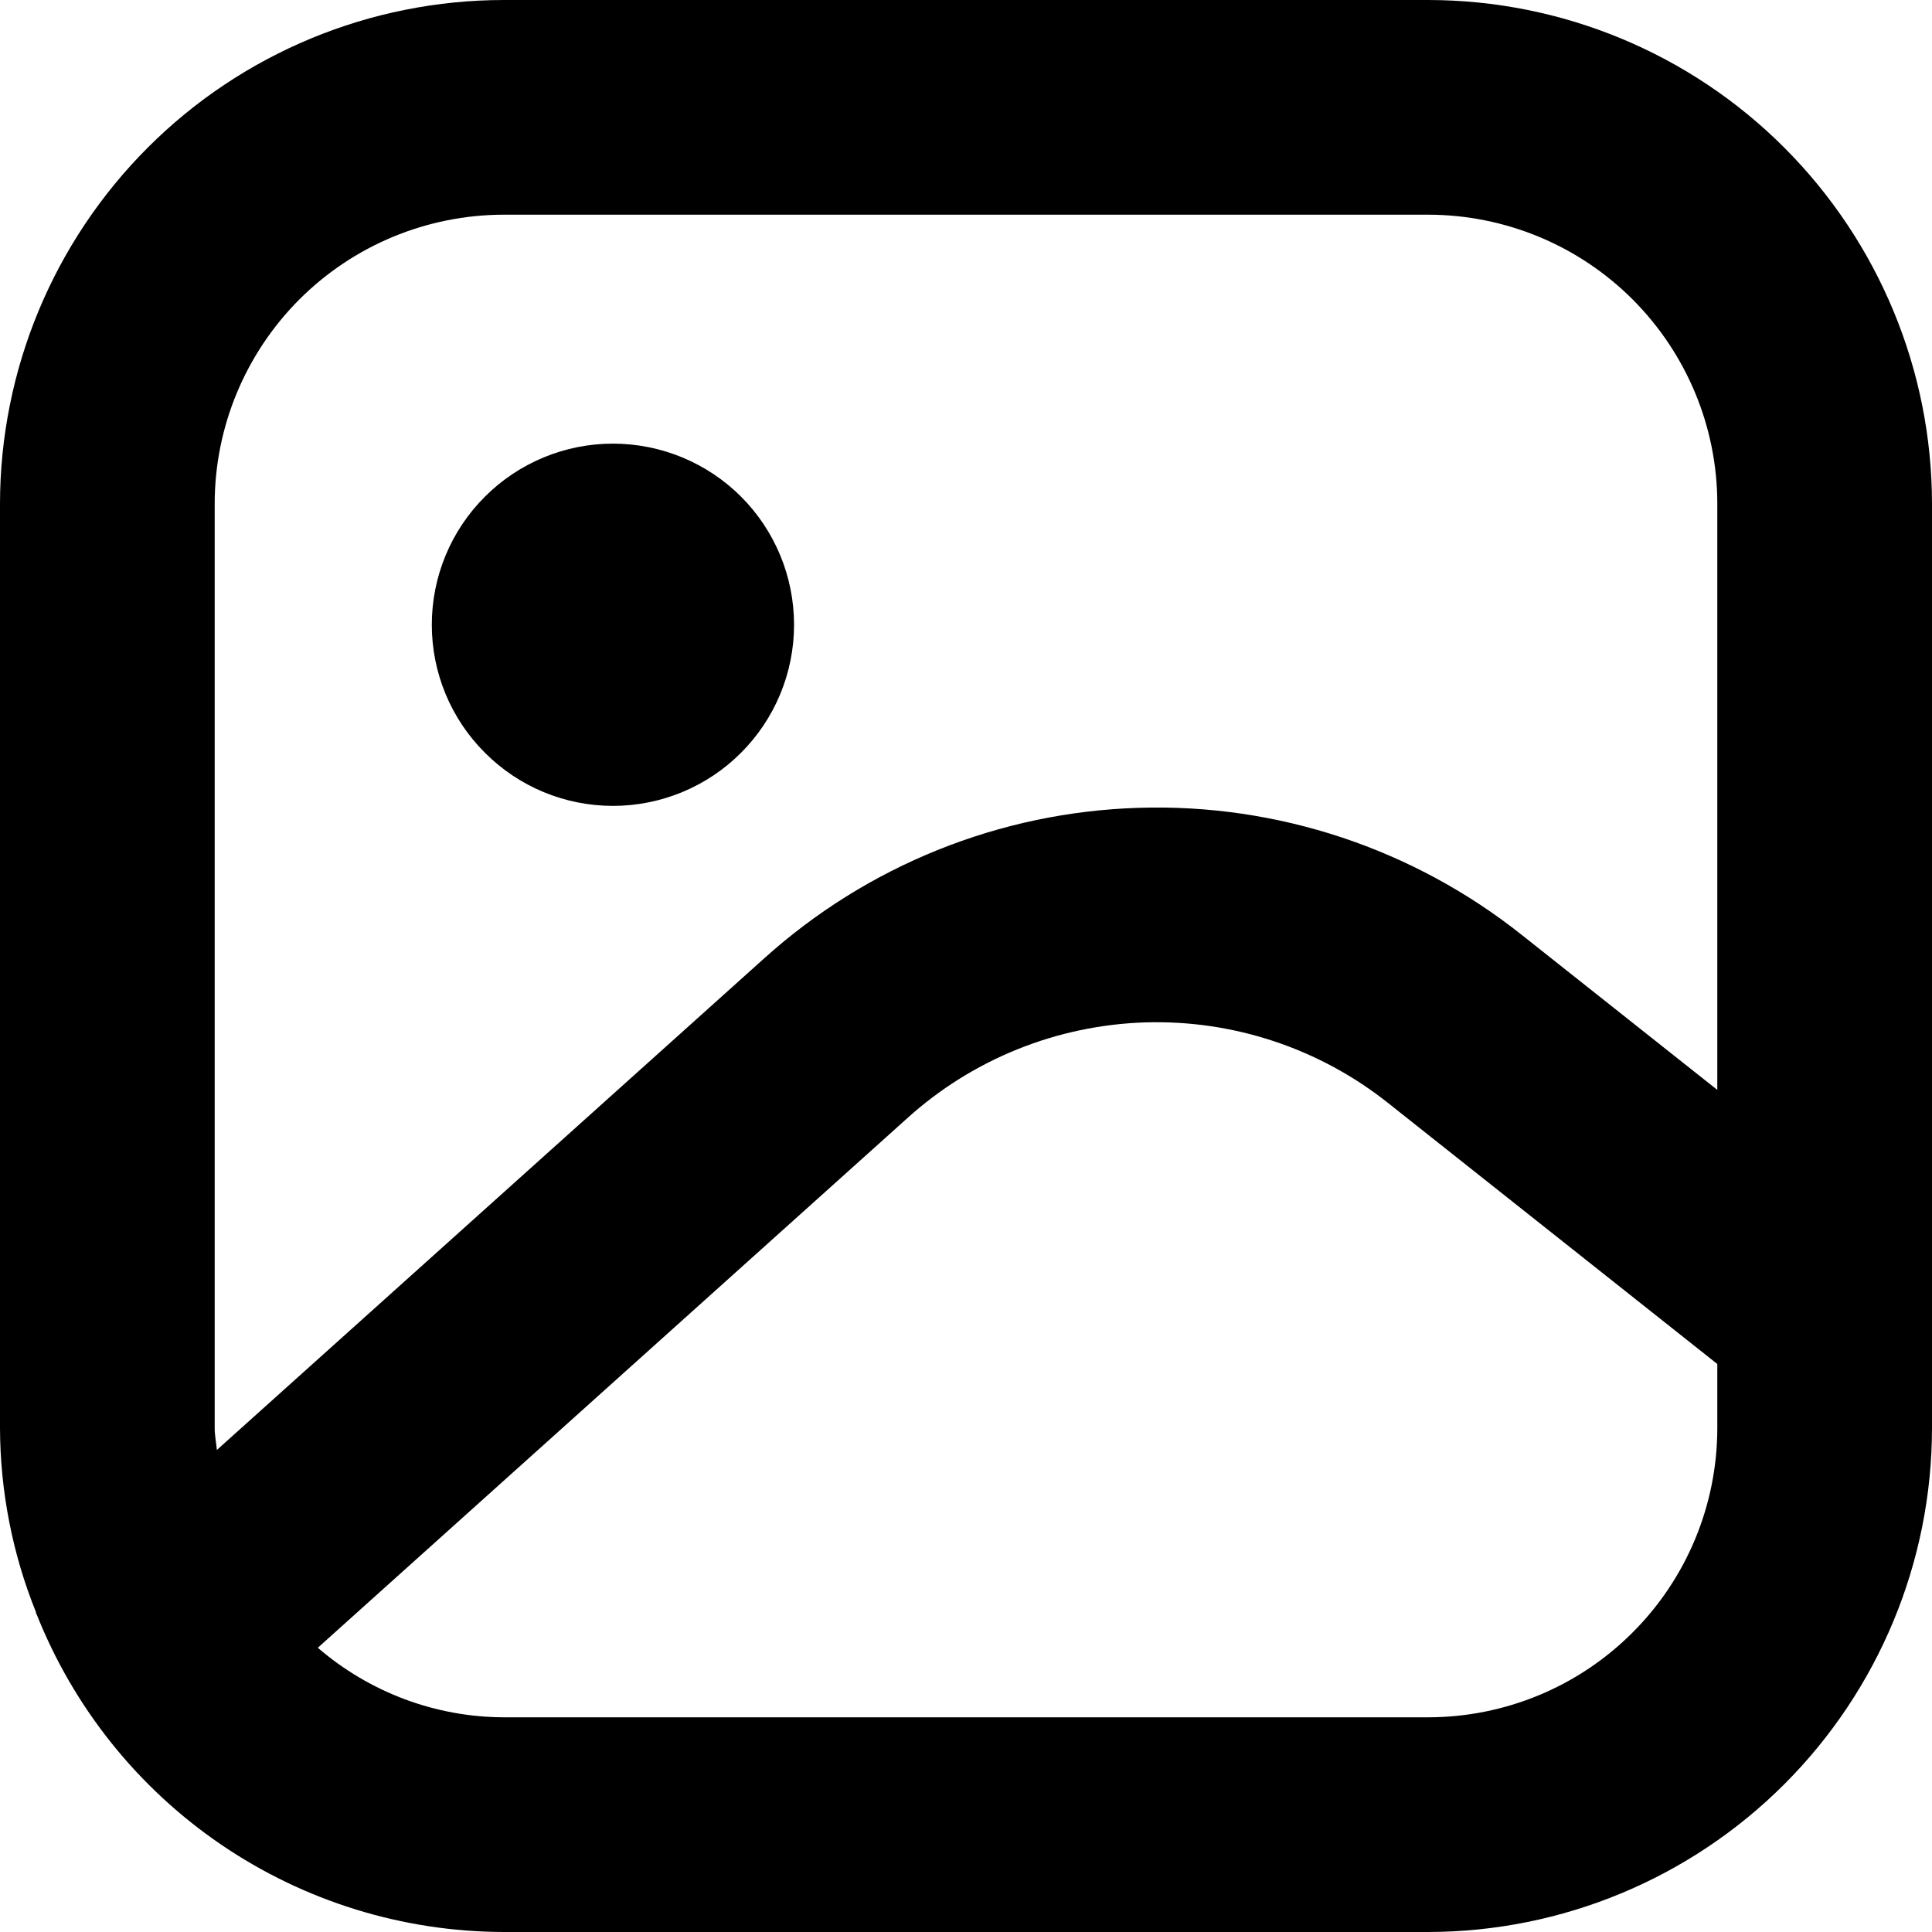 <svg width="16" height="16" viewBox="0 0 16 16" fill="none" xmlns="http://www.w3.org/2000/svg">
<path d="M5.076 6.674C5.474 6.674 5.856 6.516 6.137 6.234C6.418 5.953 6.576 5.572 6.576 5.174C6.576 4.776 6.418 4.394 6.137 4.113C5.856 3.832 5.474 3.674 5.076 3.674C4.678 3.674 4.297 3.832 4.016 4.113C3.734 4.394 3.576 4.776 3.576 5.174C3.576 5.572 3.734 5.953 4.016 6.234C4.297 6.516 4.678 6.674 5.076 6.674Z" fill="black"/>
<path d="M11.829 0H4.171C3.065 0.001 2.004 0.441 1.223 1.223C0.441 2.006 0.001 3.066 0 4.172V11.828C0.002 12.351 0.103 12.869 0.299 13.354L0.295 13.357L0.301 13.363C0.608 14.139 1.141 14.806 1.831 15.276C2.521 15.746 3.336 15.998 4.171 16H11.829C12.935 15.998 13.995 15.558 14.777 14.776C15.559 13.994 15.999 12.934 16 11.828V4.172C15.999 3.066 15.559 2.006 14.777 1.223C13.996 0.441 12.935 0.001 11.829 0ZM1.778 11.828V4.172C1.778 3.537 2.031 2.929 2.479 2.48C2.928 2.031 3.536 1.779 4.171 1.778H11.829C12.464 1.779 13.072 2.031 13.521 2.48C13.969 2.929 14.222 3.537 14.222 4.172V9.026L12.607 7.746C11.707 7.029 10.581 6.654 9.431 6.69C8.28 6.725 7.18 7.168 6.325 7.94L1.796 12.008C1.791 11.949 1.778 11.89 1.778 11.828ZM11.829 14.222H4.171C3.606 14.22 3.06 14.015 2.632 13.646L7.513 9.261C8.055 8.771 8.754 8.49 9.485 8.467C10.215 8.445 10.93 8.683 11.501 9.139L14.222 11.296V11.829C14.221 12.464 13.969 13.072 13.52 13.52C13.072 13.969 12.464 14.221 11.829 14.222Z" fill="black"/>
</svg>
